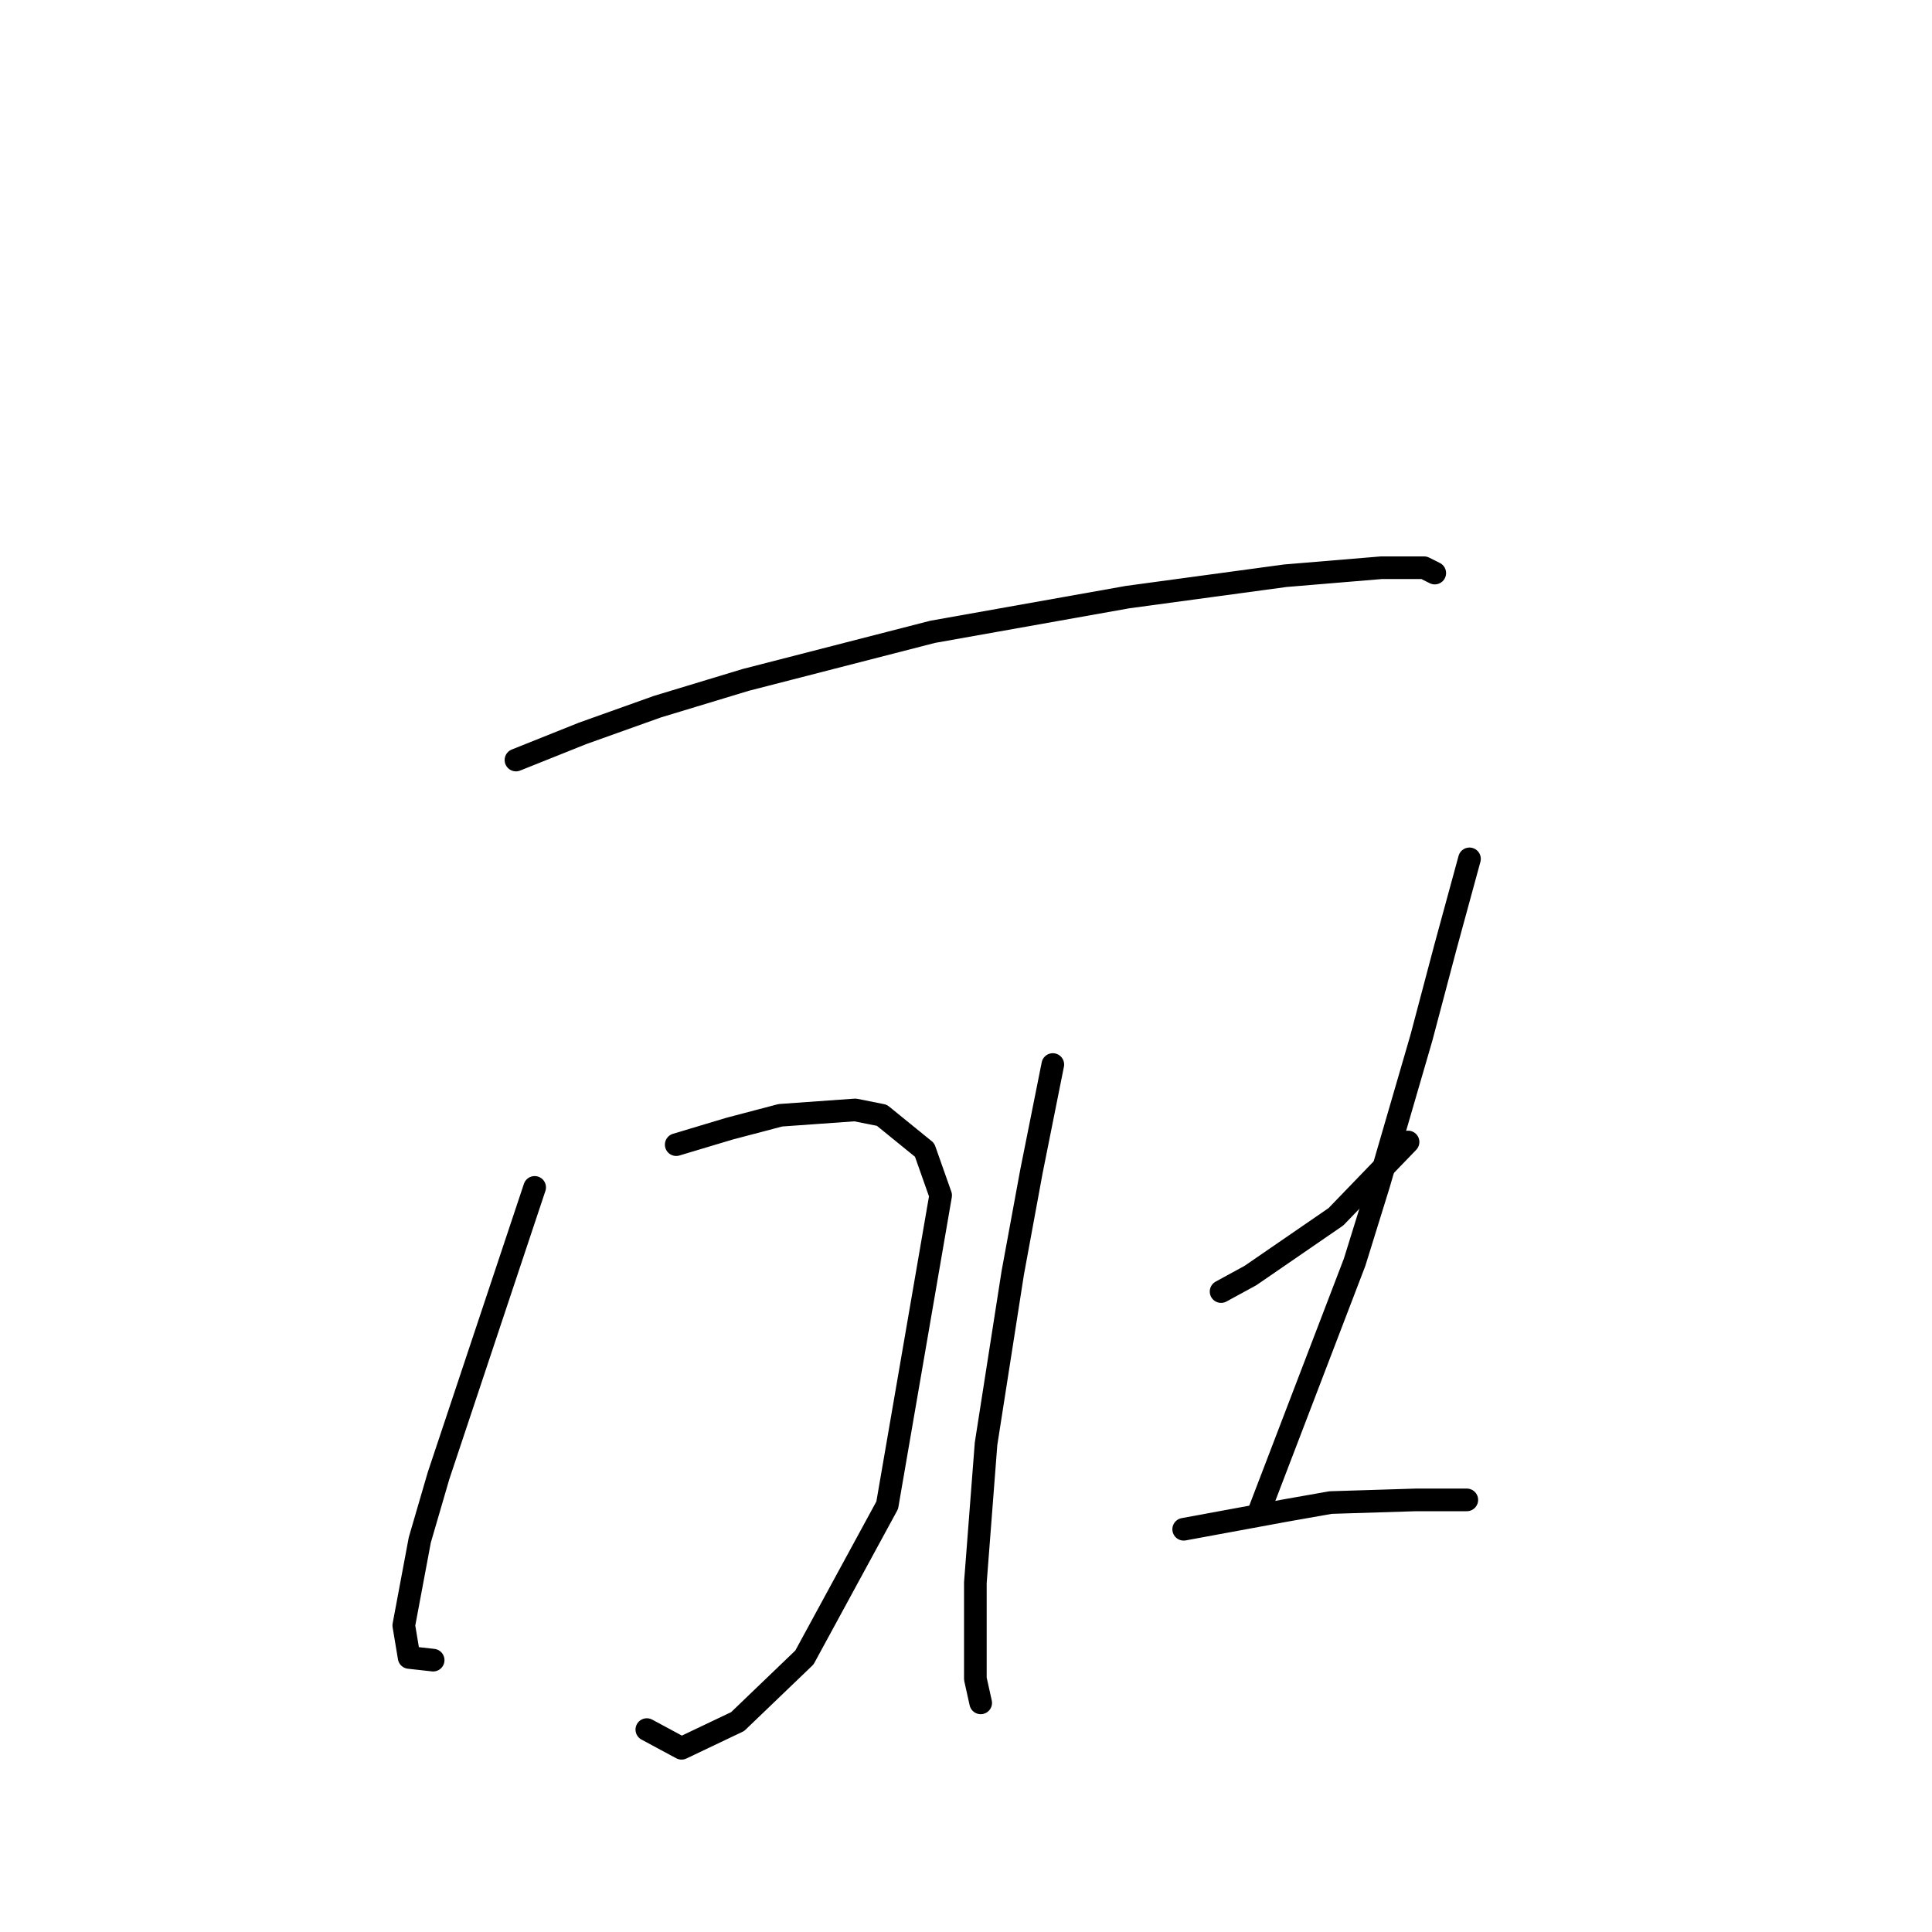 <?xml version="1.0" standalone="no"?>
    <svg width="256" height="256" xmlns="http://www.w3.org/2000/svg" version="1.1">
    <polyline stroke="black" stroke-width="3" stroke-linecap="round" fill="transparent" stroke-linejoin="round" points="68.367 100.709 77.215 97.17 87.125 93.631 98.804 90.092 123.577 83.721 149.413 79.12 170.294 76.289 183.035 75.227 188.697 75.227 190.113 75.935 190.113 75.935 " />
        <polyline stroke="black" stroke-width="3" stroke-linecap="round" fill="transparent" stroke-linejoin="round" points="89.602 151.672 96.68 149.549 103.404 147.779 113.314 147.072 116.853 147.779 122.516 152.38 124.639 158.397 117.561 199.451 106.59 219.624 97.742 228.117 90.31 231.657 85.709 229.179 85.709 229.179 " />
        <polyline stroke="black" stroke-width="3" stroke-linecap="round" fill="transparent" stroke-linejoin="round" points="70.845 157.335 58.104 195.557 55.626 204.051 53.503 215.377 54.211 219.624 57.396 219.977 57.396 219.977 " />
        <polyline stroke="black" stroke-width="3" stroke-linecap="round" fill="transparent" stroke-linejoin="round" points="139.504 141.055 136.672 155.212 134.195 168.66 130.656 191.311 129.24 209.714 129.24 222.455 129.948 225.64 129.948 225.64 " />
        <polyline stroke="black" stroke-width="3" stroke-linecap="round" fill="transparent" stroke-linejoin="round" points="161.8 171.138 165.693 169.014 177.018 161.228 186.574 151.319 186.574 151.319 " />
        <polyline stroke="black" stroke-width="3" stroke-linecap="round" fill="transparent" stroke-linejoin="round" points="194.714 113.804 191.529 125.483 188.343 137.516 182.681 156.981 179.496 167.245 166.755 200.512 166.755 200.512 " />
        <polyline stroke="black" stroke-width="3" stroke-linecap="round" fill="transparent" stroke-linejoin="round" points="156.845 202.636 170.294 200.158 176.31 199.097 187.636 198.743 194.36 198.743 194.36 198.743 " />
        </svg>